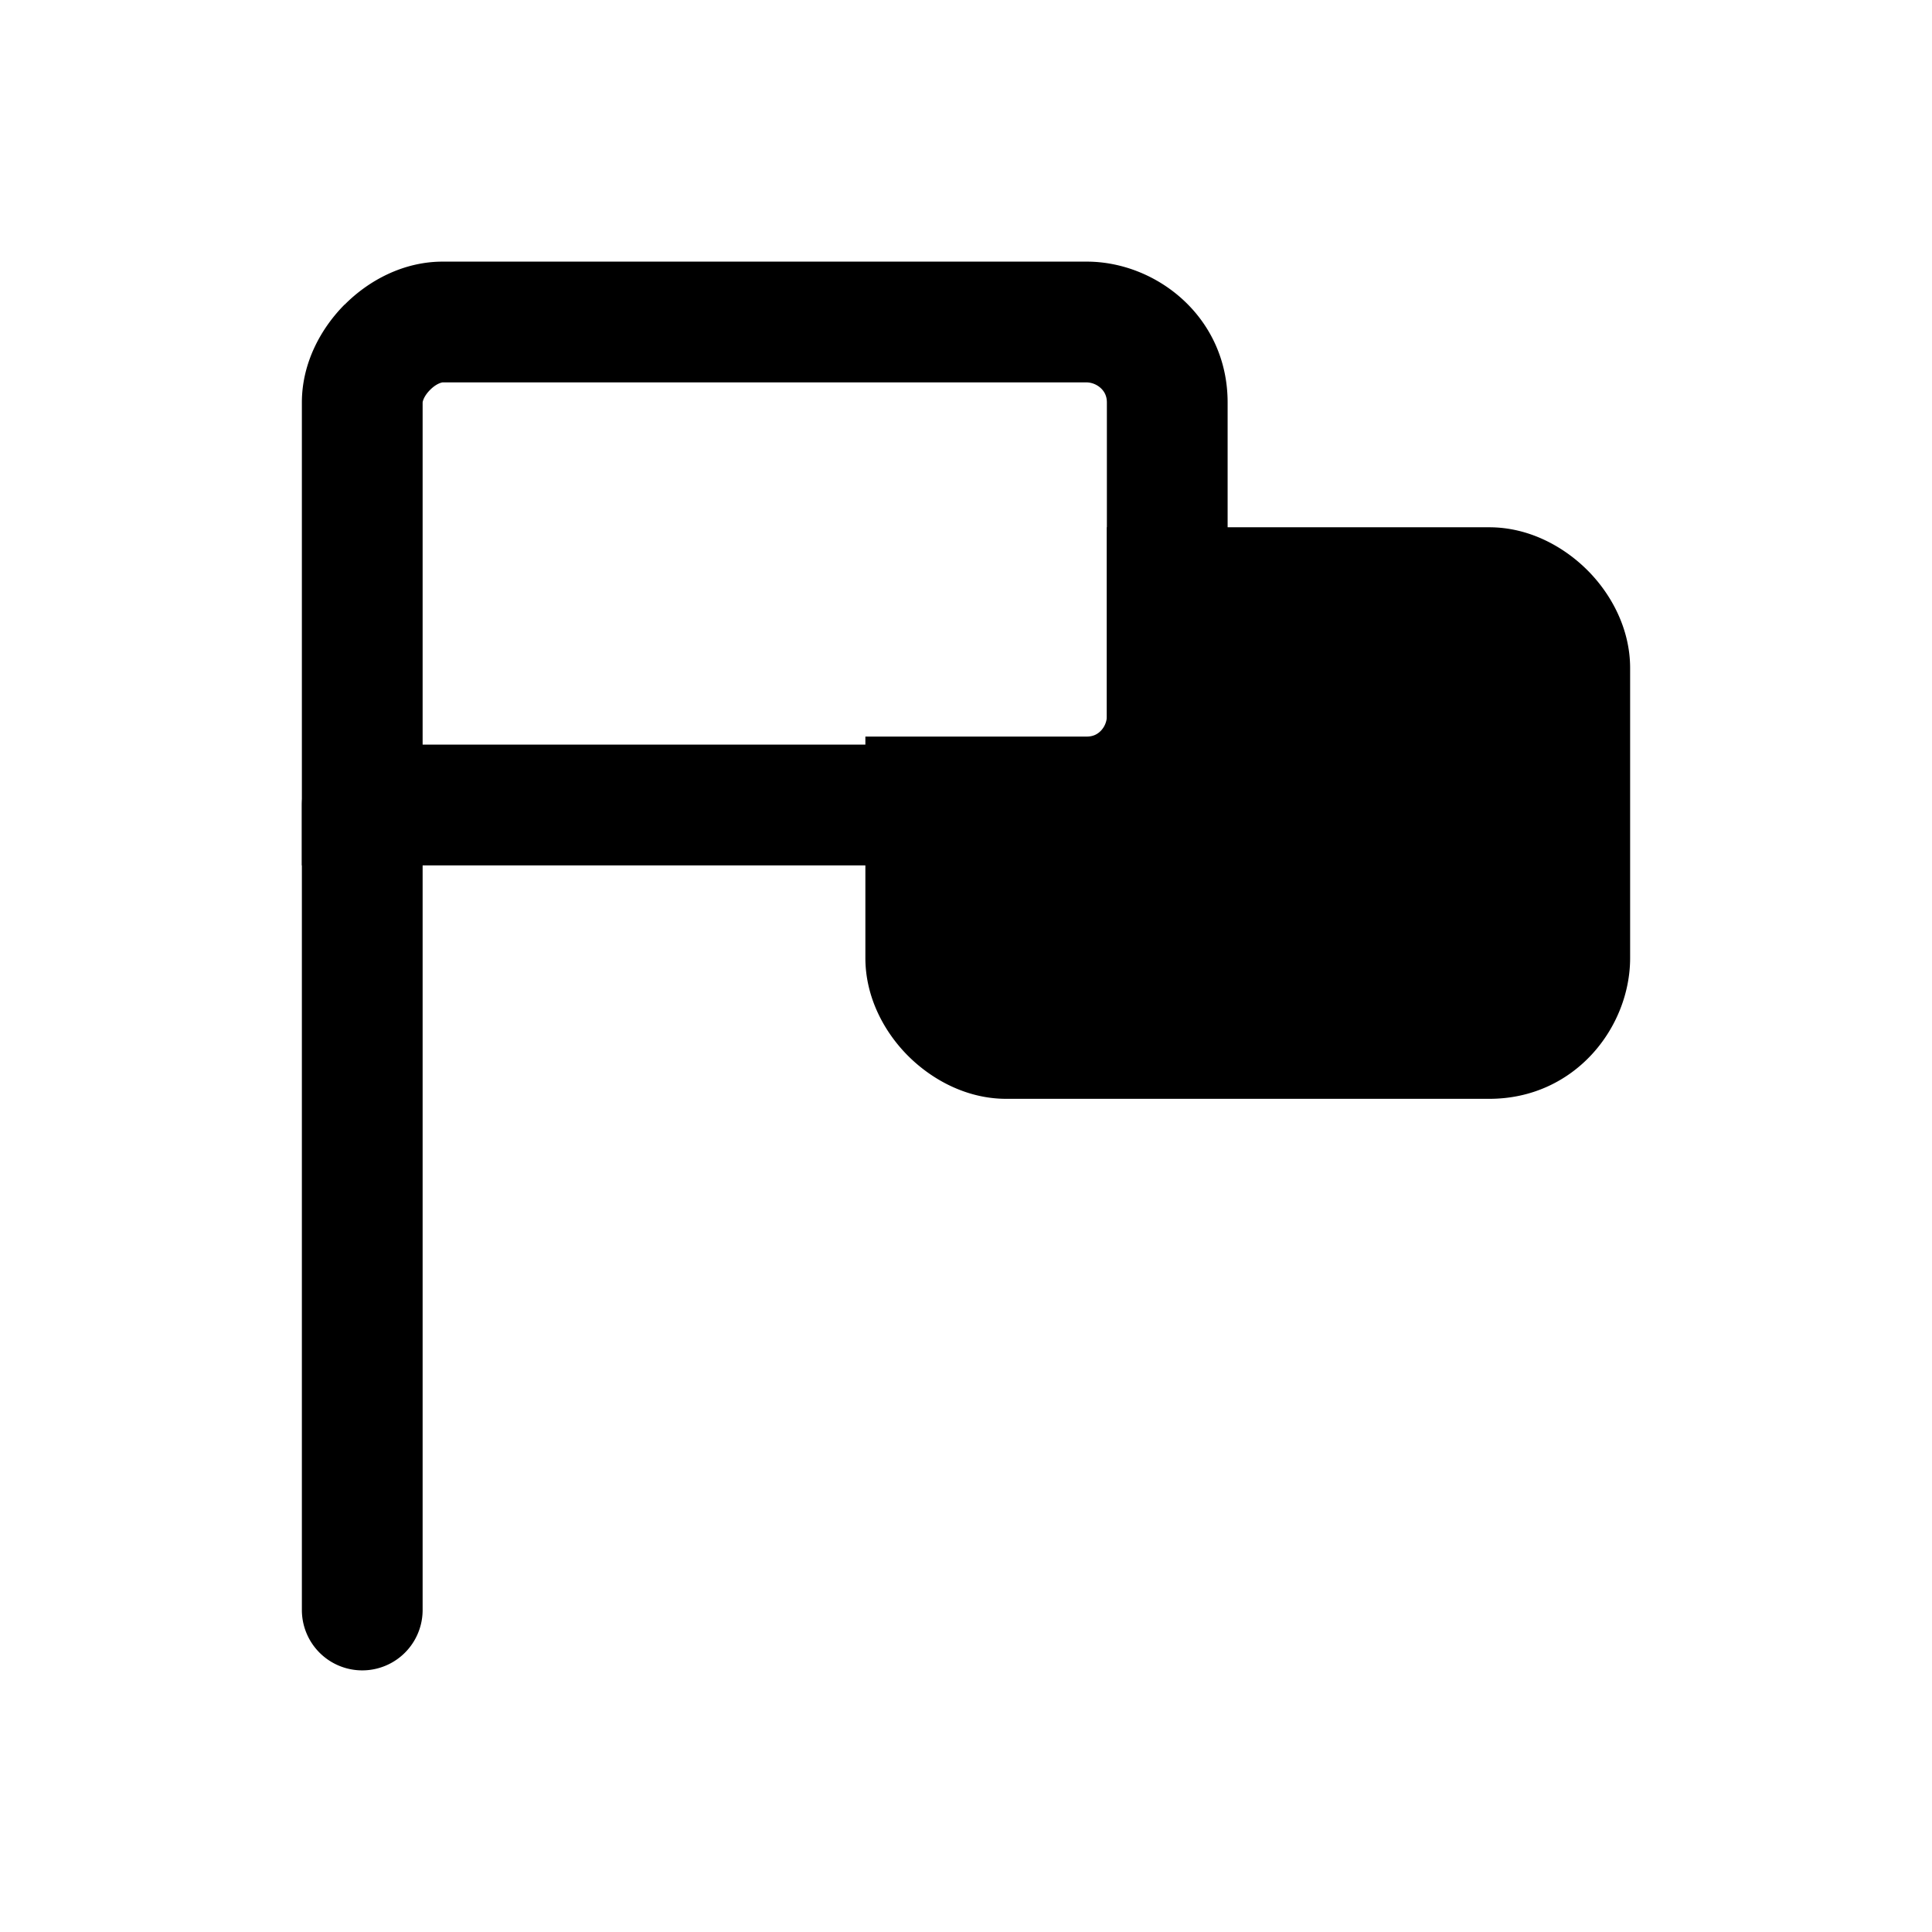 <svg xmlns="http://www.w3.org/2000/svg" fill="none" viewBox="0 0 24 24">
  <path fill="#000" d="M5.343 4.843c-.082.082-.093.15-.093.157v4.25h8.25c.08 0 .135-.03.177-.074A.27.27 0 0 0 13.75 9V5c0-.08-.03-.135-.074-.177a.27.27 0 0 0-.176-.073h-8c-.006 0-.075.01-.157.093m-1.06-1.06c.292-.294.723-.533 1.217-.533h8c.865 0 1.75.688 1.75 1.75v4c0 .865-.688 1.75-1.75 1.75H3.75V5c0-.494.24-.925.532-1.218"/>
  <path fill="#000" d="M4.5 9.25a.75.75 0 0 1 .75.75v10a.75.75 0 0 1-1.5 0V10a.75.75 0 0 1 .75-.75m15-.95v3.6c0 .5-.4 1-1 1h-6c-.5 0-1-.5-1-1v-2h2c.6 0 1-.5 1-1V7.3h4c.5 0 1 .5 1 1"/>
  <path fill="#000" d="M13.75 6.55h4.75c.494 0 .925.24 1.218.532s.532.724.532 1.218v3.6c0 .865-.688 1.75-1.75 1.75h-6c-.494 0-.925-.24-1.218-.532s-.532-.724-.532-1.218V9.15h2.75c.08 0 .135-.03.177-.074a.27.27 0 0 0 .073-.176zm1.5 1.5v.85c0 .865-.688 1.75-1.75 1.75h-1.25v1.25c0 .006.01.075.093.157.082.082.15.093.157.093h6c.08 0 .135-.03.177-.074a.27.27 0 0 0 .073-.176V8.3c0-.006-.01-.075-.093-.157-.082-.082-.15-.093-.157-.093z"/>
</svg>
